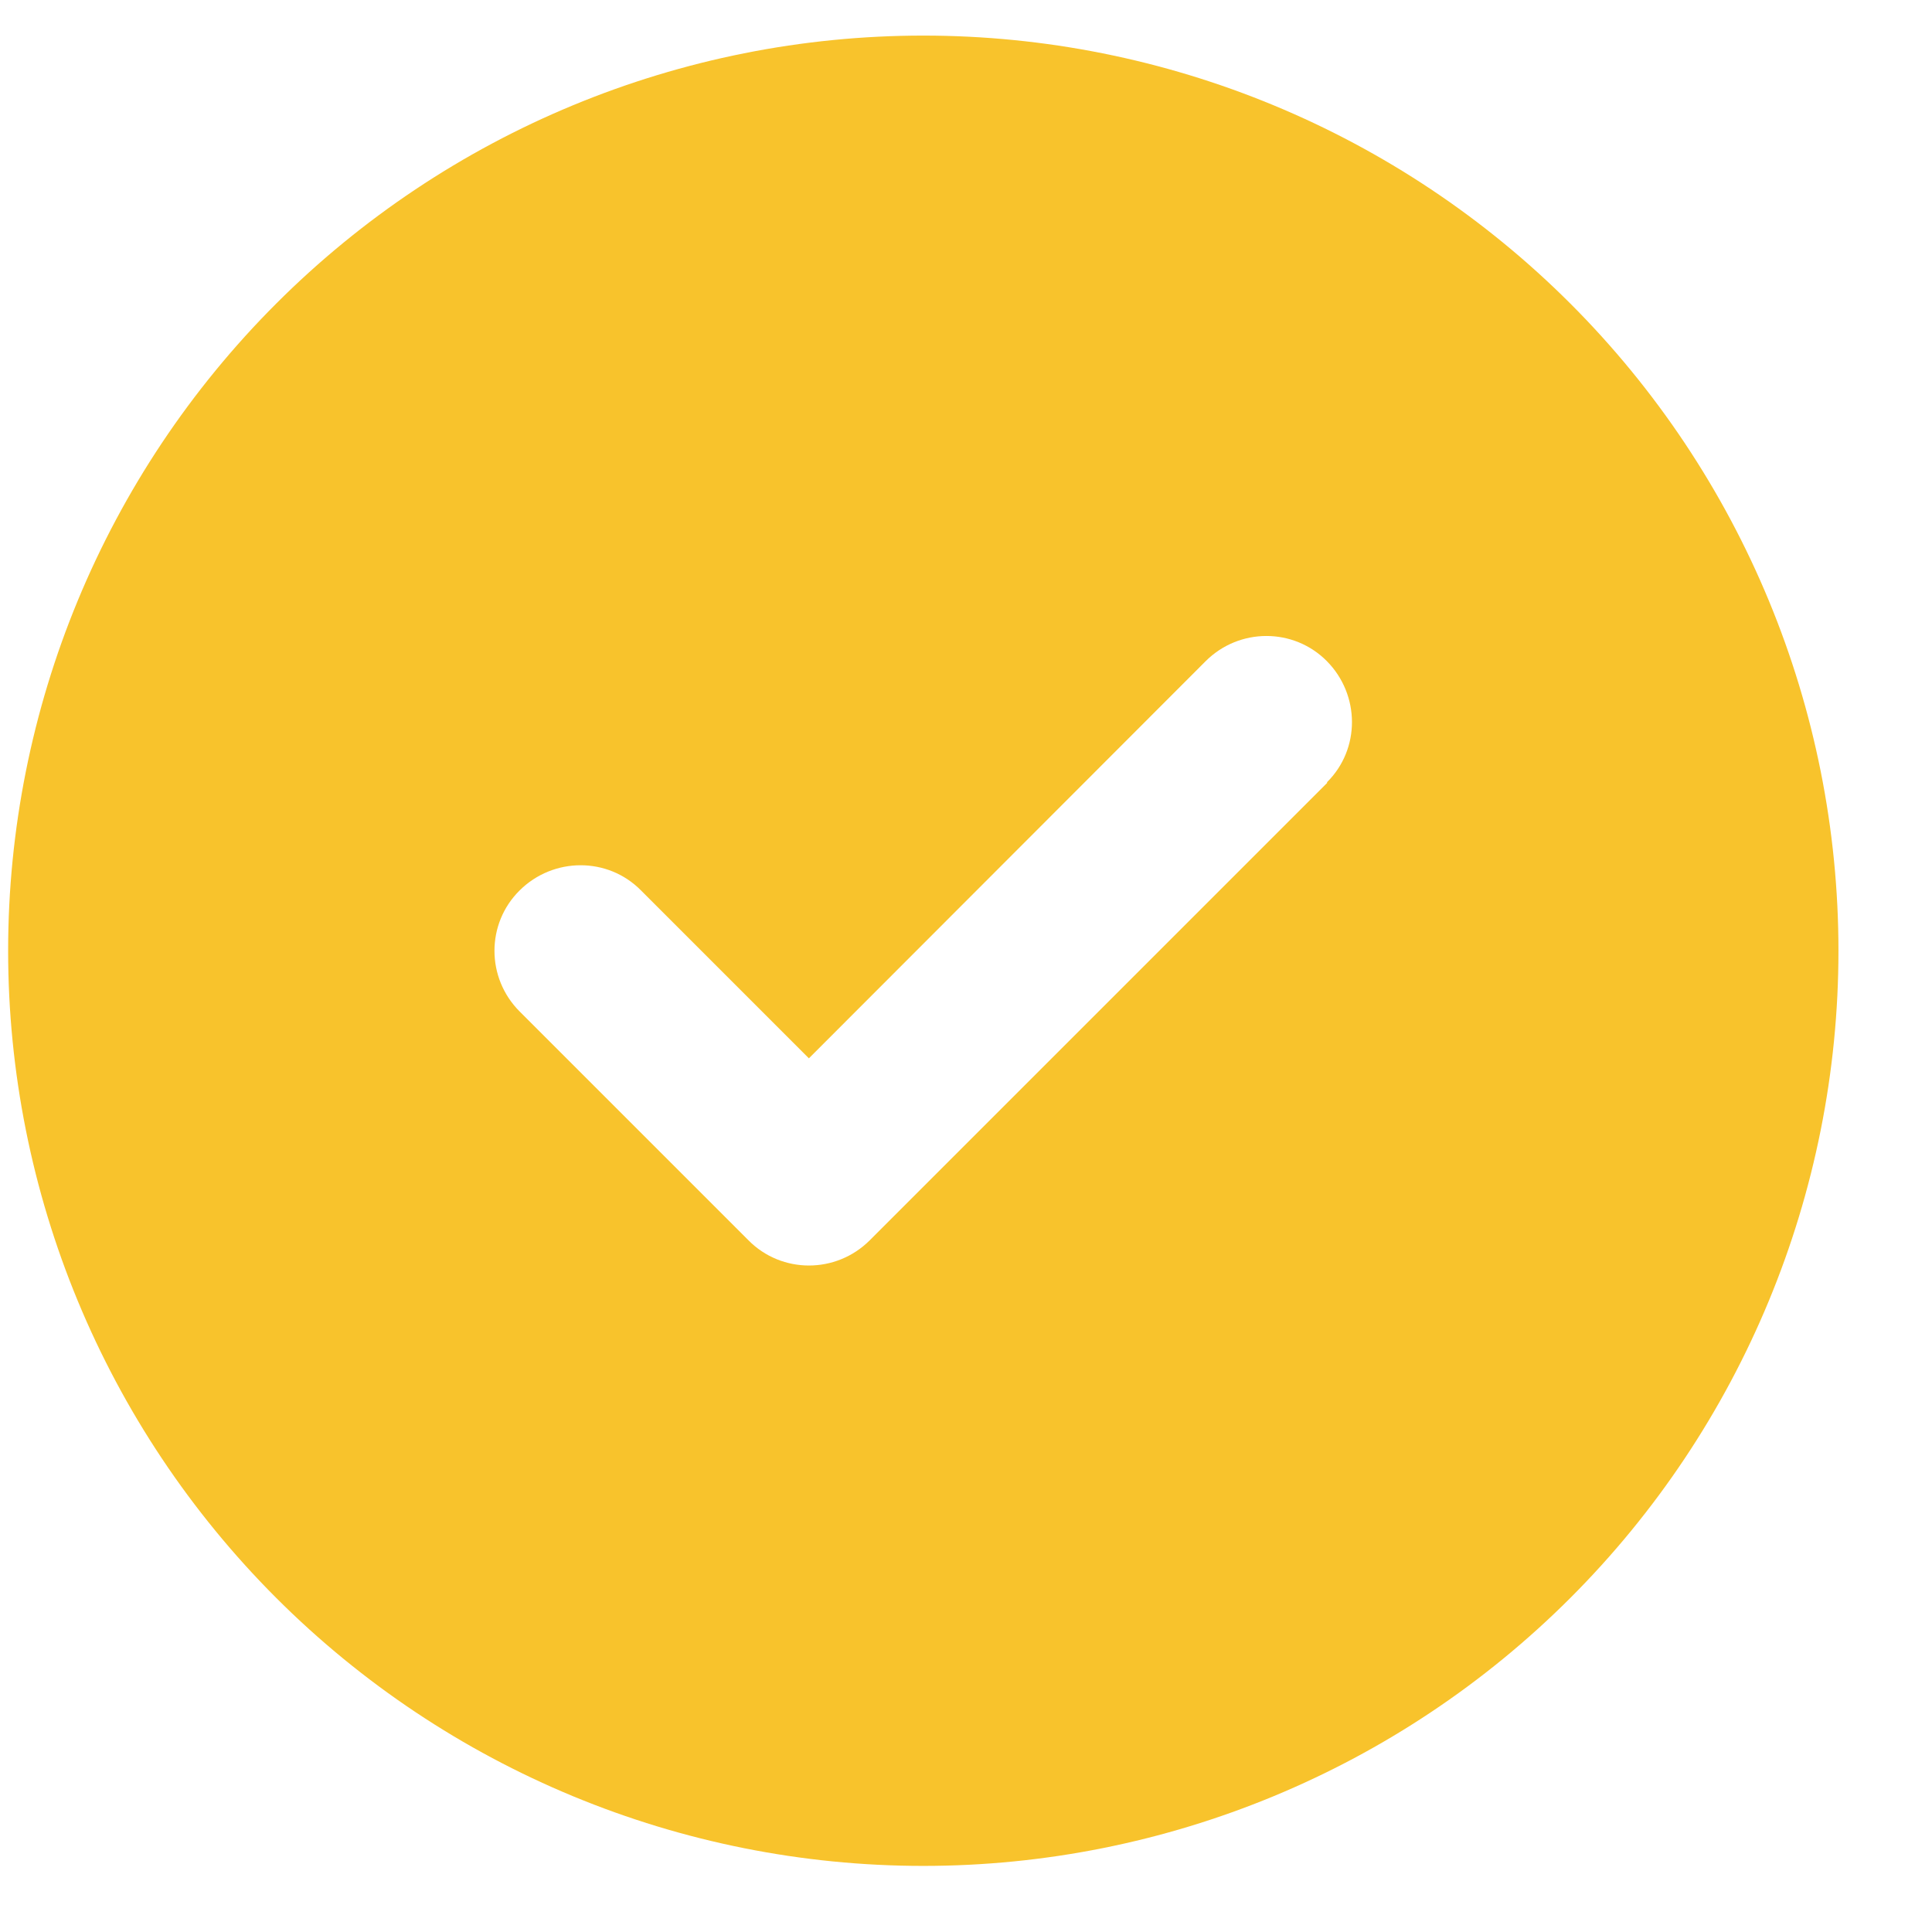 <svg width="19" height="19" viewBox="0 0 19 19" fill="none" xmlns="http://www.w3.org/2000/svg">
<g id="Component 1">
<path id="Vector" d="M9.08 18.35C11.467 18.35 13.756 17.402 15.444 15.714C17.132 14.026 18.08 11.737 18.08 9.35C18.08 6.963 17.132 4.674 15.444 2.986C13.756 1.298 11.467 0.35 9.08 0.35C6.693 0.35 4.404 1.298 2.716 2.986C1.028 4.674 0.08 6.963 0.08 9.35C0.08 11.737 1.028 14.026 2.716 15.714C4.404 17.402 6.693 18.35 9.08 18.35ZM13.053 7.698L8.553 12.198C8.222 12.528 7.688 12.528 7.361 12.198L5.111 9.948C4.78 9.617 4.78 9.083 5.111 8.756C5.441 8.429 5.976 8.425 6.303 8.756L7.955 10.408L11.857 6.502C12.188 6.172 12.722 6.172 13.049 6.502C13.376 6.833 13.38 7.367 13.049 7.694L13.053 7.698Z" fill="#F8C32C"/>
</g>
</svg>
